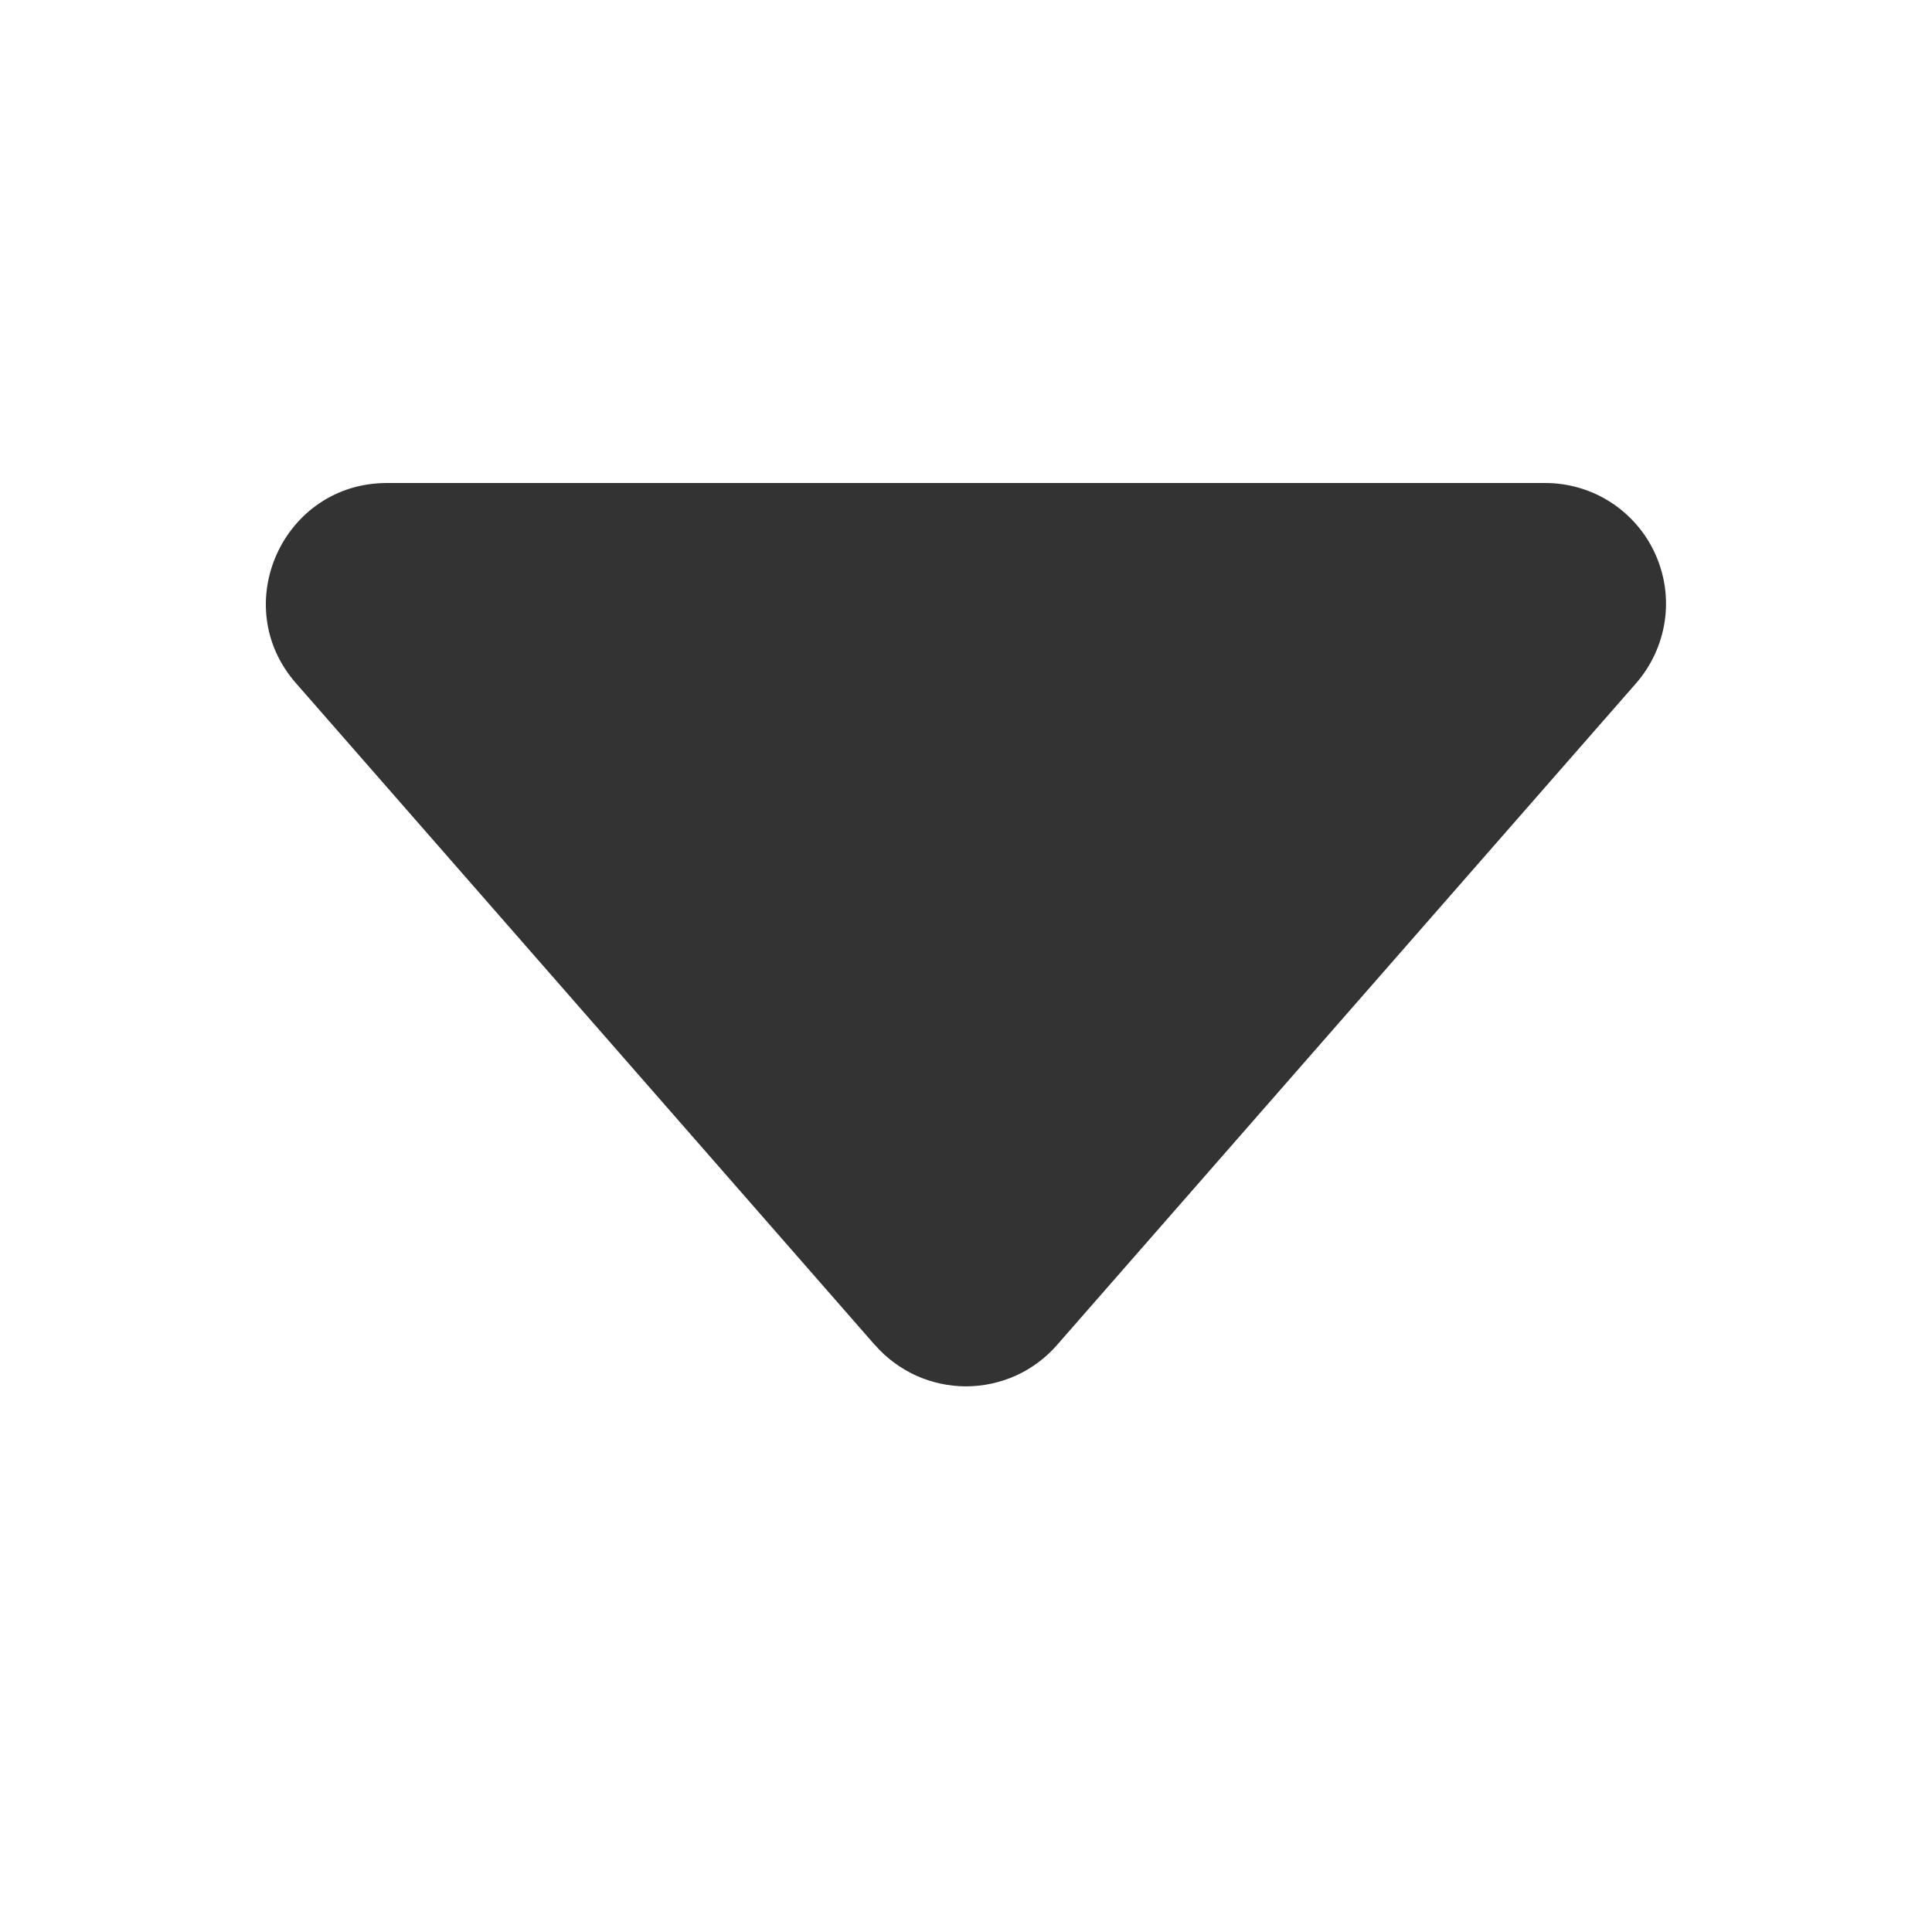 <svg width="14" height="14" viewBox="0 0 14 14" fill="none" xmlns="http://www.w3.org/2000/svg">
<path d="M6.341 9.748L2.145 4.951C1.649 4.386 2.052 3.5 2.804 3.5H11.197C11.365 3.5 11.53 3.548 11.671 3.639C11.812 3.73 11.925 3.86 11.994 4.013C12.064 4.167 12.088 4.337 12.063 4.503C12.038 4.669 11.966 4.825 11.855 4.952L7.659 9.747C7.577 9.841 7.476 9.916 7.362 9.968C7.248 10.019 7.125 10.046 7 10.046C6.875 10.046 6.752 10.019 6.638 9.968C6.525 9.916 6.423 9.841 6.341 9.747V9.748Z" fill="#333333"/>
</svg>
